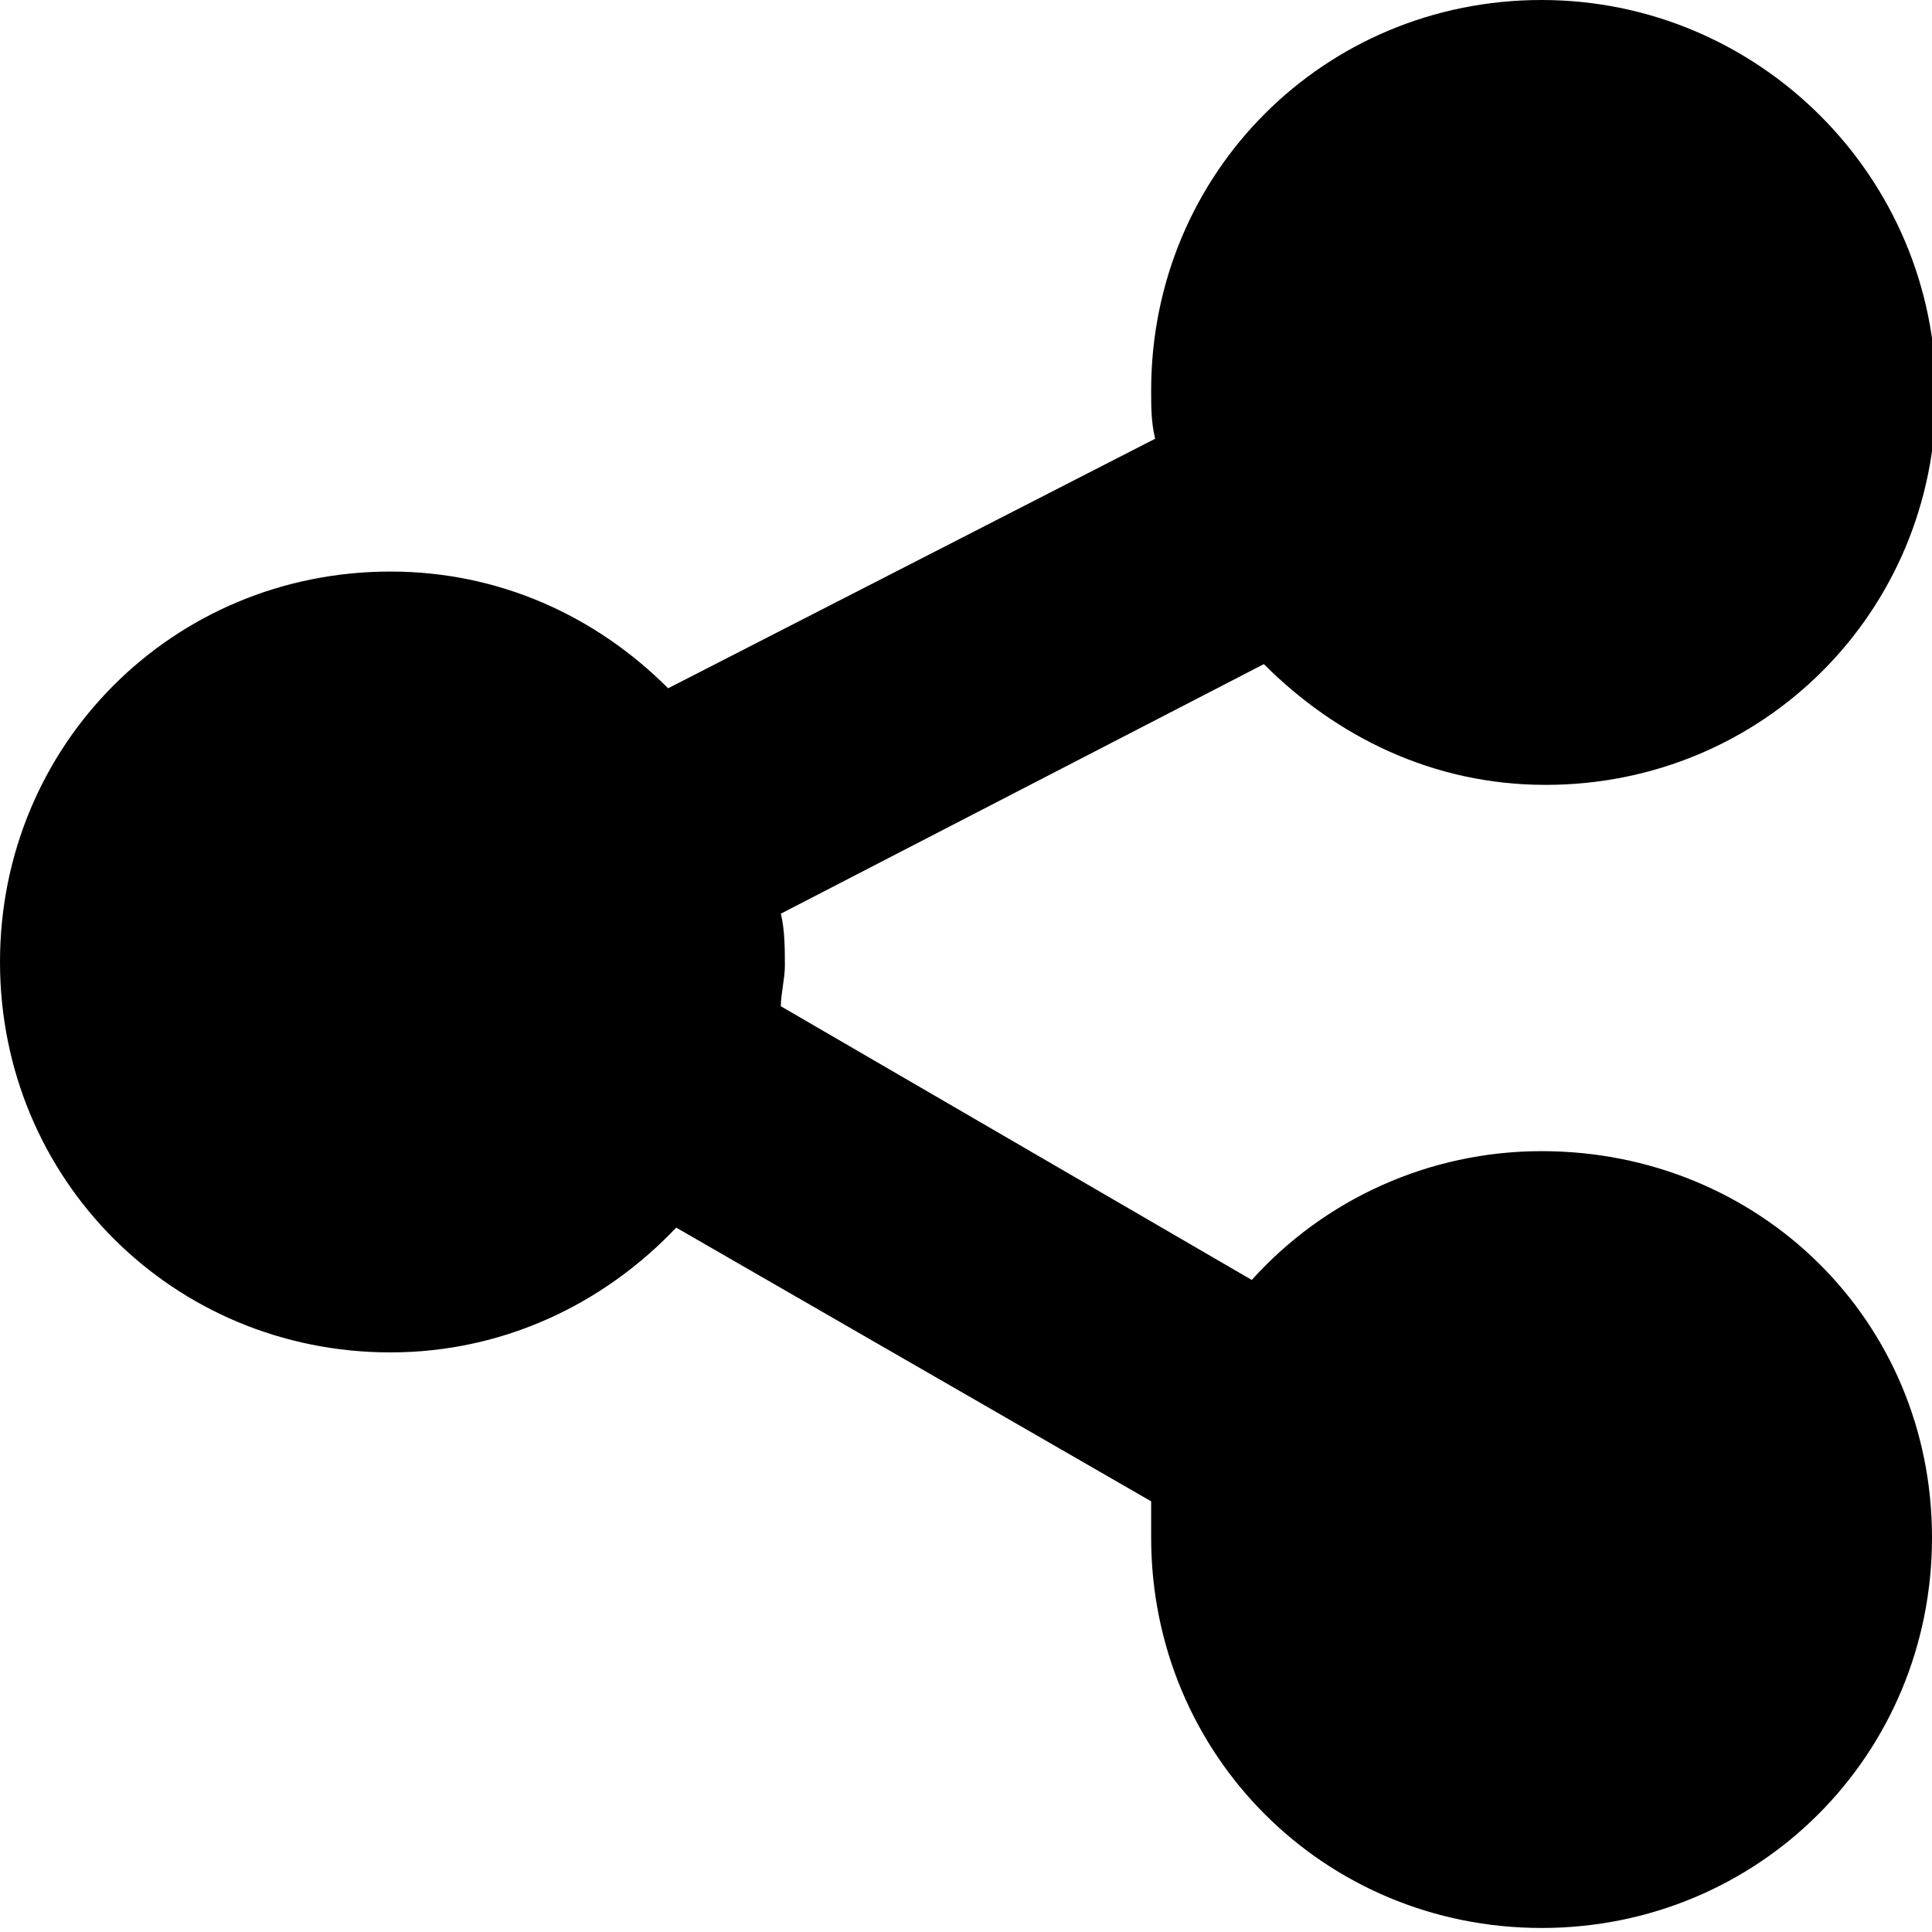 <?xml version="1.0" encoding="utf-8"?>
<!-- Generator: Adobe Illustrator 22.0.0, SVG Export Plug-In . SVG Version: 6.00 Build 0)  -->
<svg version="1.1" id="Layer_1" xmlns="http://www.w3.org/2000/svg" xmlns:xlink="http://www.w3.org/1999/xlink" x="0px" y="0px"
	 viewBox="0 0 48 48" enable-background="new 0 0 48 48" xml:space="preserve">
<path d="M38.3,28.6c-2.8,0-5.4,1.2-7.2,3.2L19.4,25c0-0.3,0.1-0.7,0.1-1c0-0.4,0-0.9-0.1-1.3l12-6.2c1.8,1.8,4.2,3,7,3
	c5.4,0,9.7-4.3,9.7-9.7S43.7,0,38.3,0s-9.7,4.3-9.7,9.7c0,0.4,0,0.8,0.1,1.2l-12.1,6.2c-1.8-1.8-4.2-2.9-6.9-2.9
	c-5.4,0-9.7,4.3-9.7,9.7s4.3,9.7,9.7,9.7c2.8,0,5.3-1.2,7.1-3.1l11.8,6.8c0,0.3,0,0.6,0,0.9c0,5.4,4.3,9.7,9.7,9.7s9.7-4.3,9.7-9.7
	S43.7,28.6,38.3,28.6z"/>
</svg>
